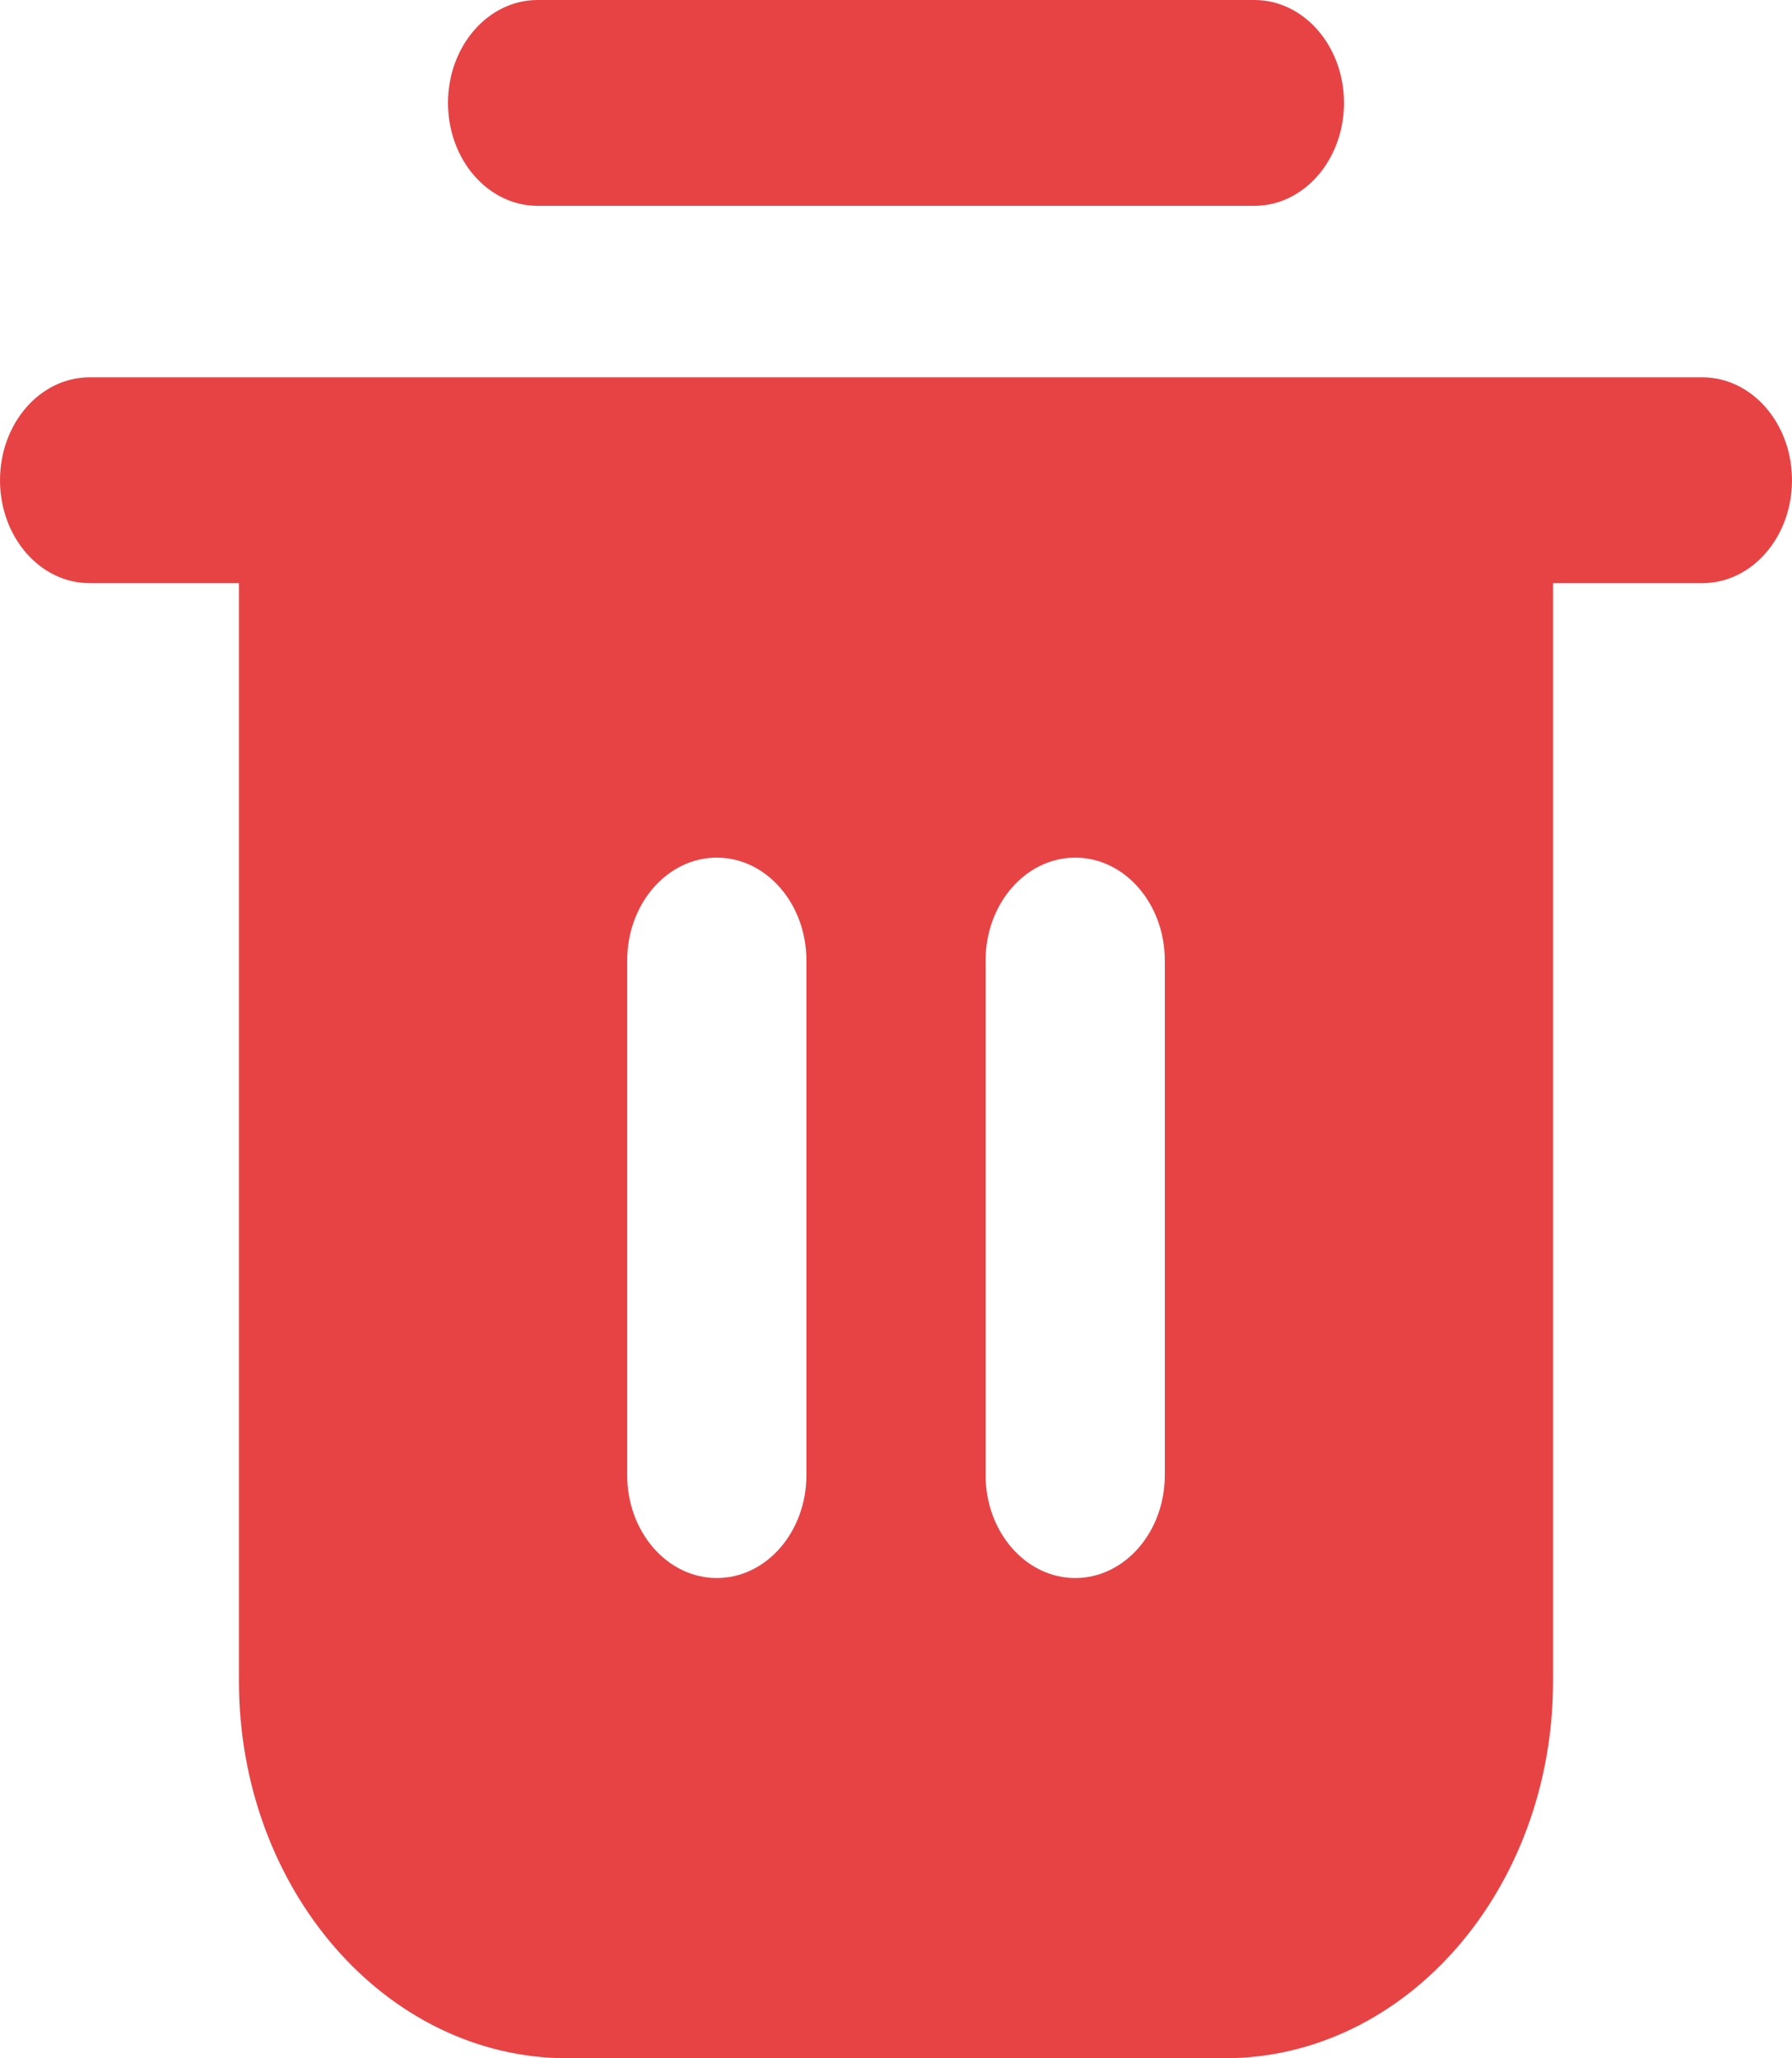 <svg width="27" height="31" viewBox="0 0 27 31" fill="none" xmlns="http://www.w3.org/2000/svg">
<path d="M6.75 1.55C6.75 0.694 7.354 0 8.1 0H18.9C19.646 0 20.25 0.694 20.25 1.55C20.25 2.406 19.646 3.1 18.9 3.1H8.1C7.354 3.1 6.75 2.406 6.75 1.55Z" fill="#e74345"/>
<path fill-rule="evenodd" clip-rule="evenodd" d="M1.35 5.683C0.604 5.683 0 6.377 0 7.233C0 8.089 0.604 8.783 1.35 8.783H3.6V25.317C3.6 28.456 5.816 31 8.55 31H18.45C21.184 31 23.4 28.456 23.4 25.317V8.783H25.65C26.396 8.783 27 8.089 27 7.233C27 6.377 26.396 5.683 25.65 5.683H1.35ZM10.8 12.917C11.546 12.917 12.15 13.611 12.15 14.467V22.217C12.15 23.073 11.546 23.767 10.8 23.767C10.054 23.767 9.45 23.073 9.45 22.217V14.467C9.45 13.611 10.054 12.917 10.8 12.917ZM16.2 12.917C16.946 12.917 17.55 13.611 17.55 14.467V22.217C17.55 23.073 16.946 23.767 16.2 23.767C15.454 23.767 14.85 23.073 14.85 22.217V14.467C14.85 13.611 15.454 12.917 16.2 12.917Z" fill="#e74345"/>
</svg>
